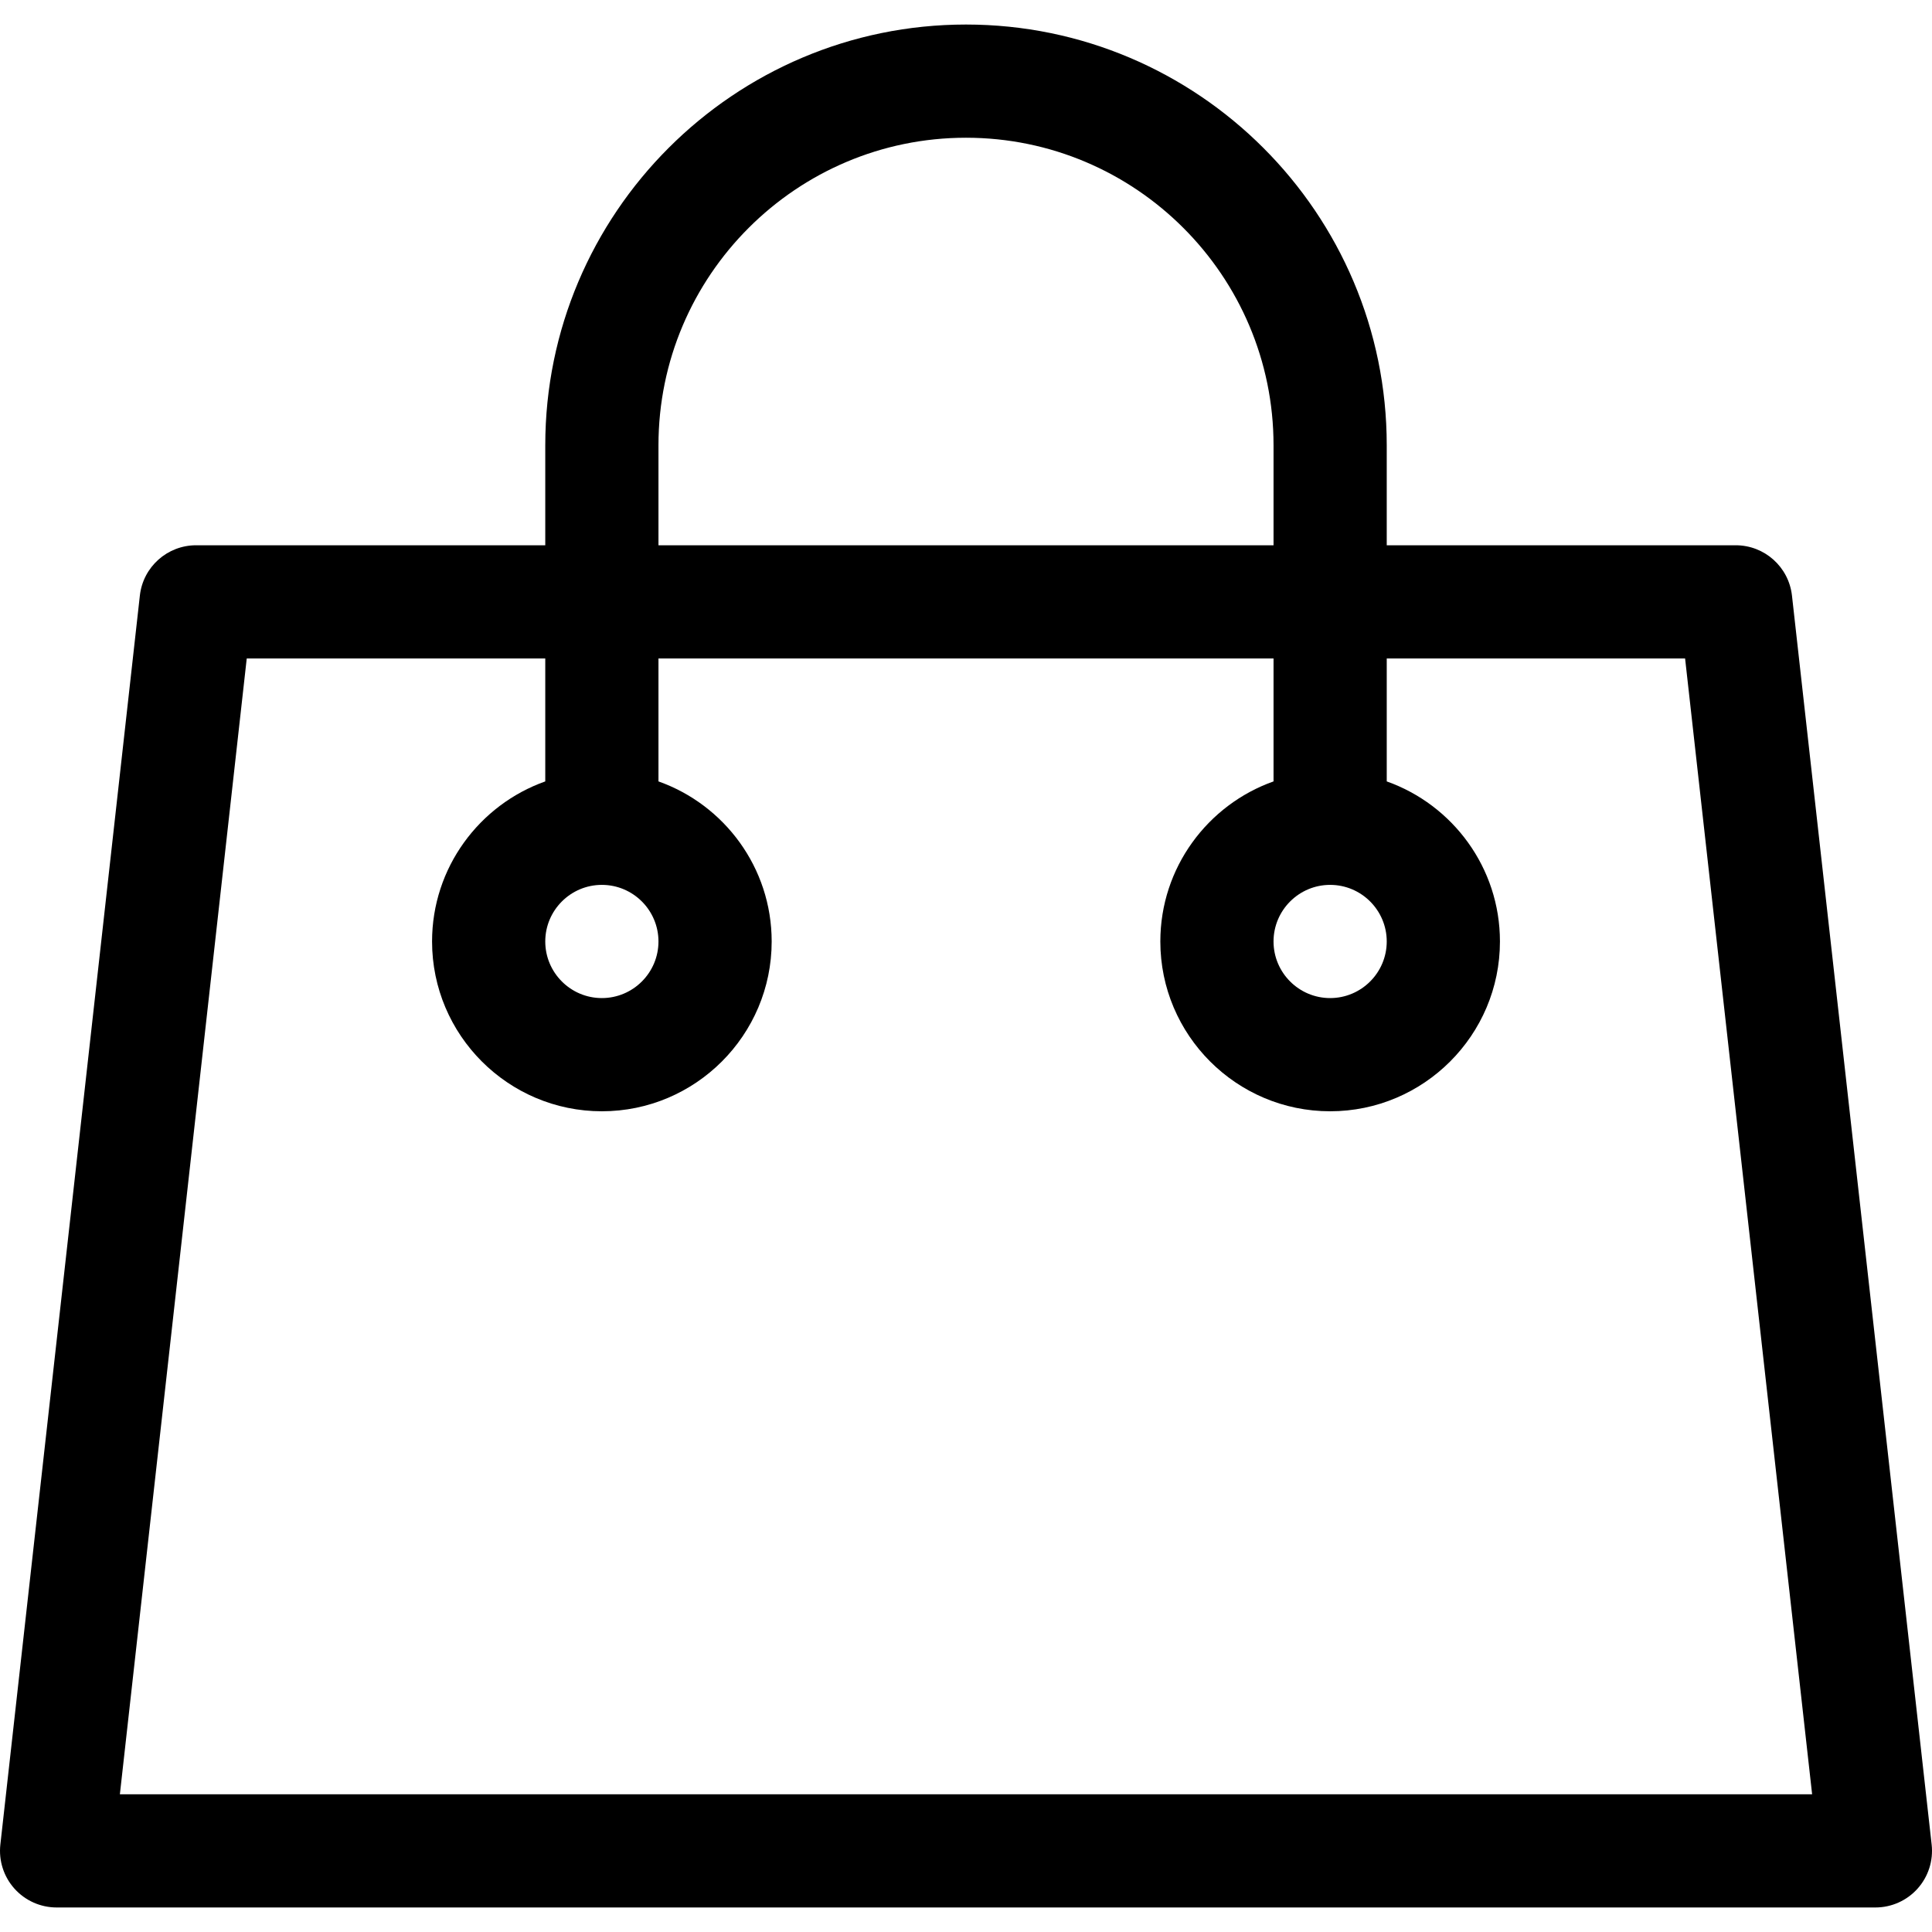 <svg id="Layer_1" enable-background="new 0 0 512.002 512.002" height="512" viewBox="0 0 512.002 512.002" width="512" xmlns="http://www.w3.org/2000/svg"><path d="m511.909 488.834-37.018-331c-.85-7.592-7.268-13.333-14.907-13.333h-92.483v-26.5c0-61.481-50.019-111.5-111.5-111.5s-111.5 50.019-111.5 111.5v26.5h-92.531c-7.64 0-14.06 5.742-14.907 13.335l-36.97 331c-.474 4.242.882 8.484 3.728 11.666s6.911 5 11.18 5h482.002c4.269 0 8.335-1.818 11.181-5s4.2-7.426 3.725-11.668zm-337.408-370.833c0-44.939 36.561-81.5 81.5-81.5s81.5 36.561 81.5 81.5v26.5h-163zm-142.732 357.5 33.619-301h79.113v32.581c-17.459 6.192-30 22.865-30 42.419 0 24.813 20.187 45 45 45s45-20.187 45-45c0-19.555-12.541-36.227-30-42.419v-32.581h163v32.581c-17.459 6.192-30 22.865-30 42.419 0 24.813 20.187 45 45 45s45-20.187 45-45c0-19.555-12.541-36.227-30-42.419v-32.581h79.067l33.663 301zm127.732-240.999c8.271 0 15 6.729 15 15s-6.729 15-15 15-15-6.729-15-15 6.728-15 15-15zm193 0c8.271 0 15 6.729 15 15s-6.729 15-15 15-15-6.729-15-15 6.728-15 15-15z"/></svg>